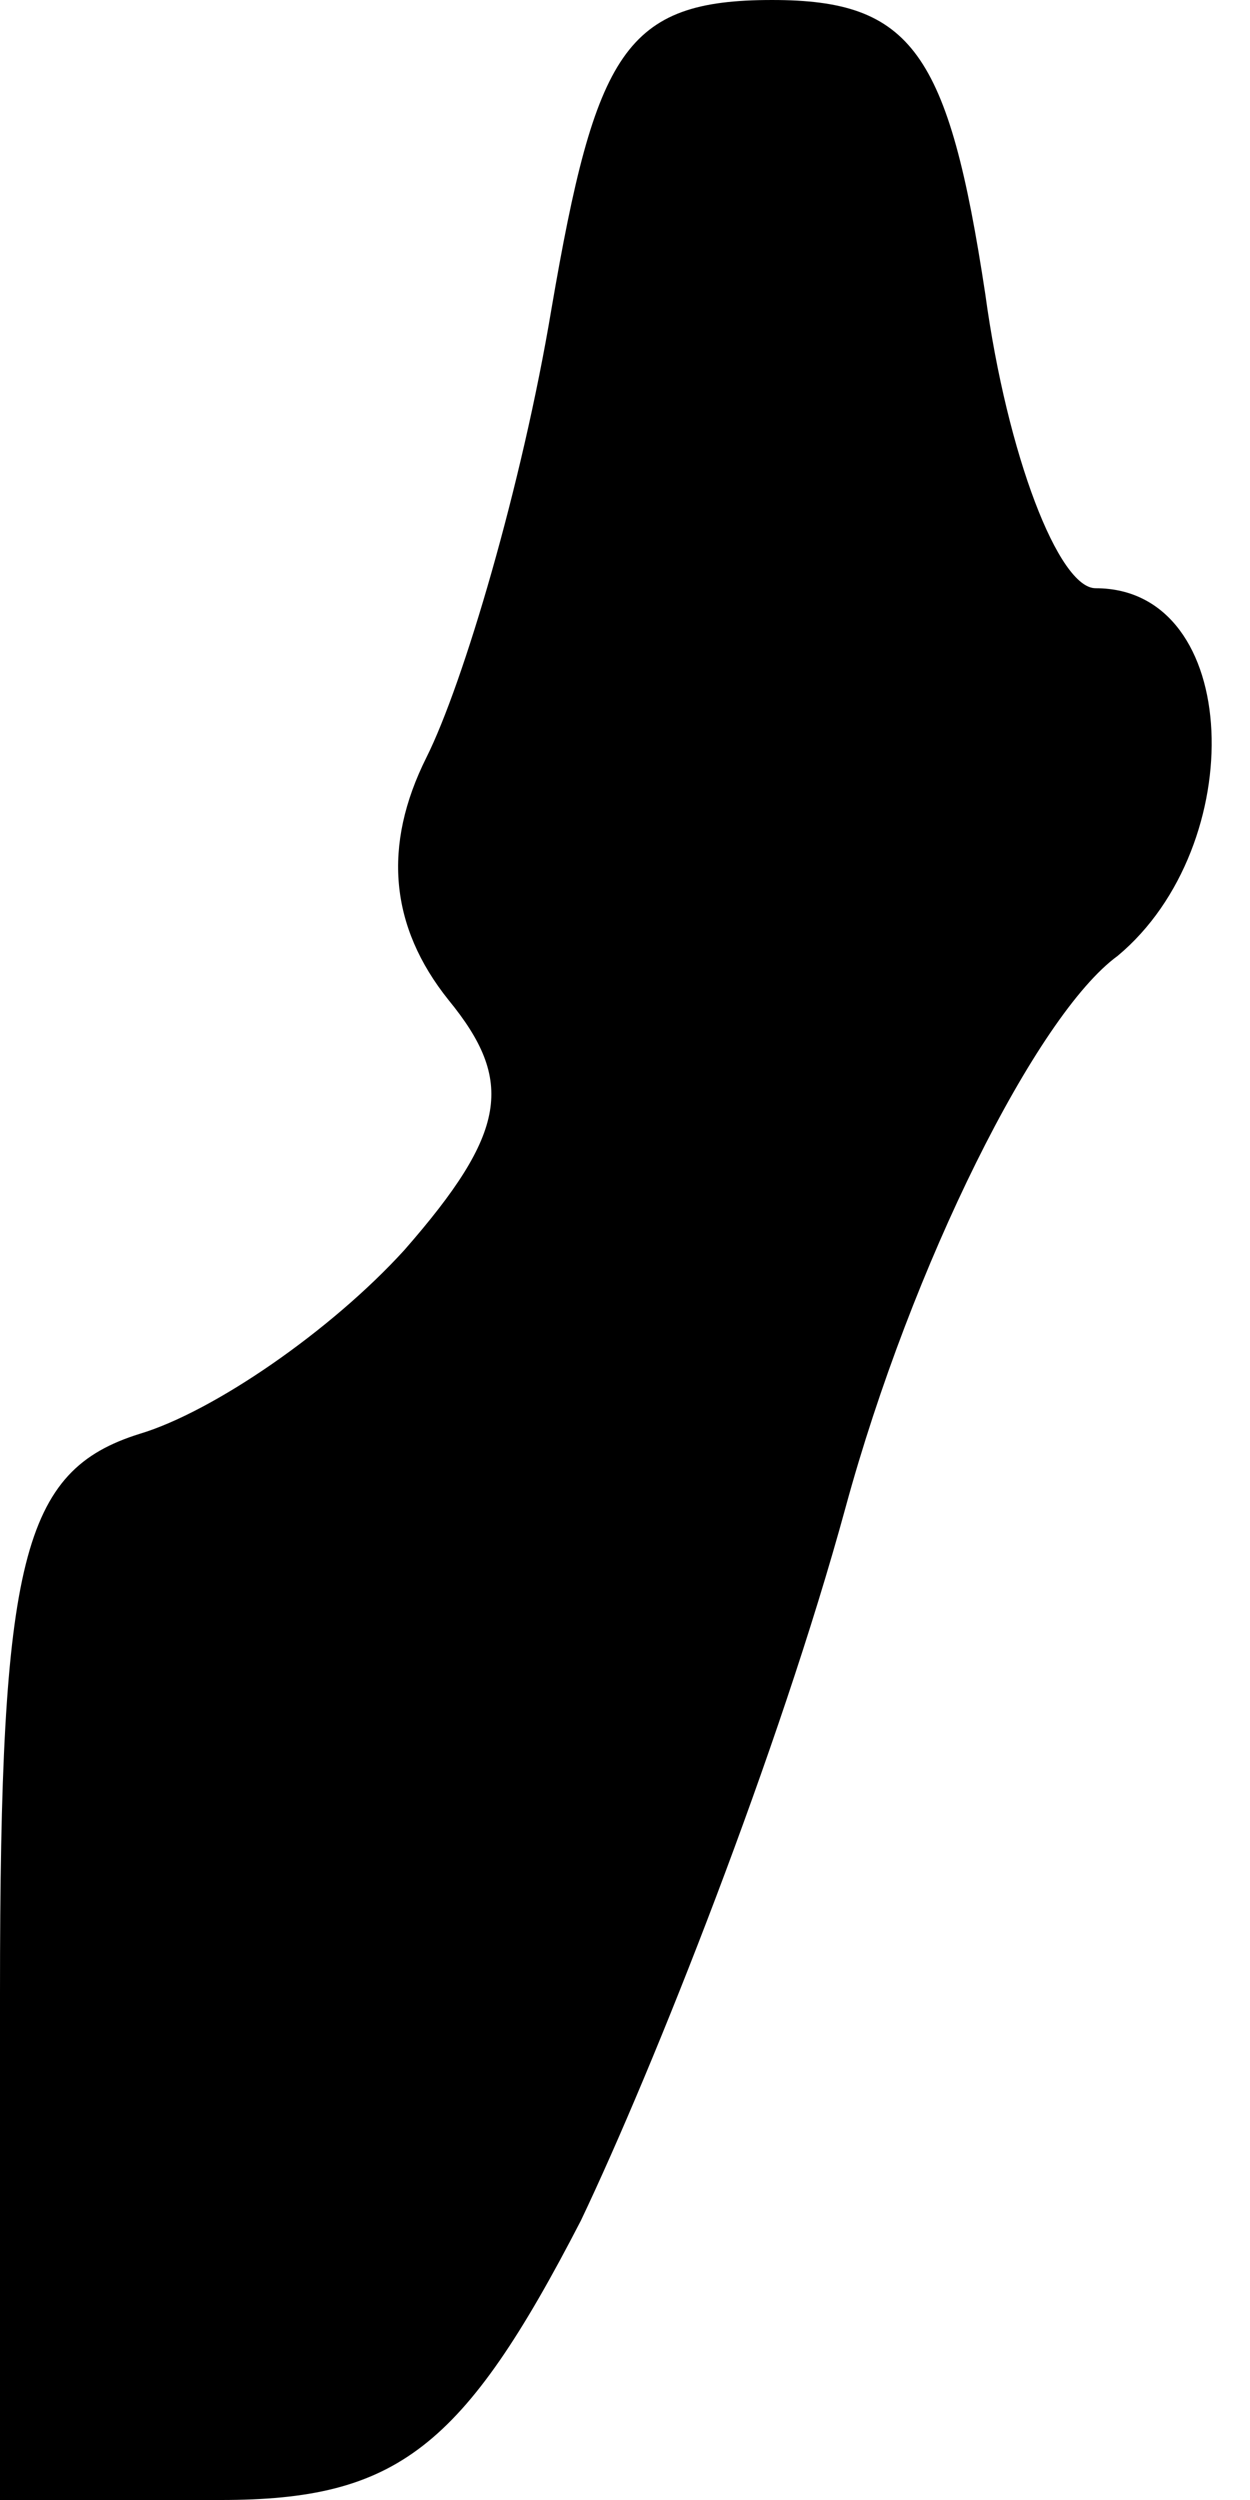 <?xml version="1.0" standalone="no"?>
<!DOCTYPE svg PUBLIC "-//W3C//DTD SVG 20010904//EN"
 "http://www.w3.org/TR/2001/REC-SVG-20010904/DTD/svg10.dtd">
<svg version="1.0" xmlns="http://www.w3.org/2000/svg"
 width="17pt" height="34pt" viewBox="0 0 17 34"
 preserveAspectRatio="xMidYMid meet">
<g transform="translate(0,34) scale(0.1,-0.1)"
fill="#000000" stroke="none">
<path fill="#000000" stroke="none" d="M75 298 c-4 -24 -12 -51 -17 -61 -6
-12 -5 -23 3 -33 9 -11 8 -18 -6 -34 -10 -11 -26 -22 -36 -25 -16 -5 -19 -17
-19 -76 l0 -69 30 0 c24 0 33 7 49 38 10 21 27 64 36 97 9 33 26 67 37 75 18
15 17 50 -3 50 -5 0 -12 18 -15 40 -5 33 -10 40 -29 40 -20 0 -24 -7 -30 -42z"/>
</g>
</svg>
